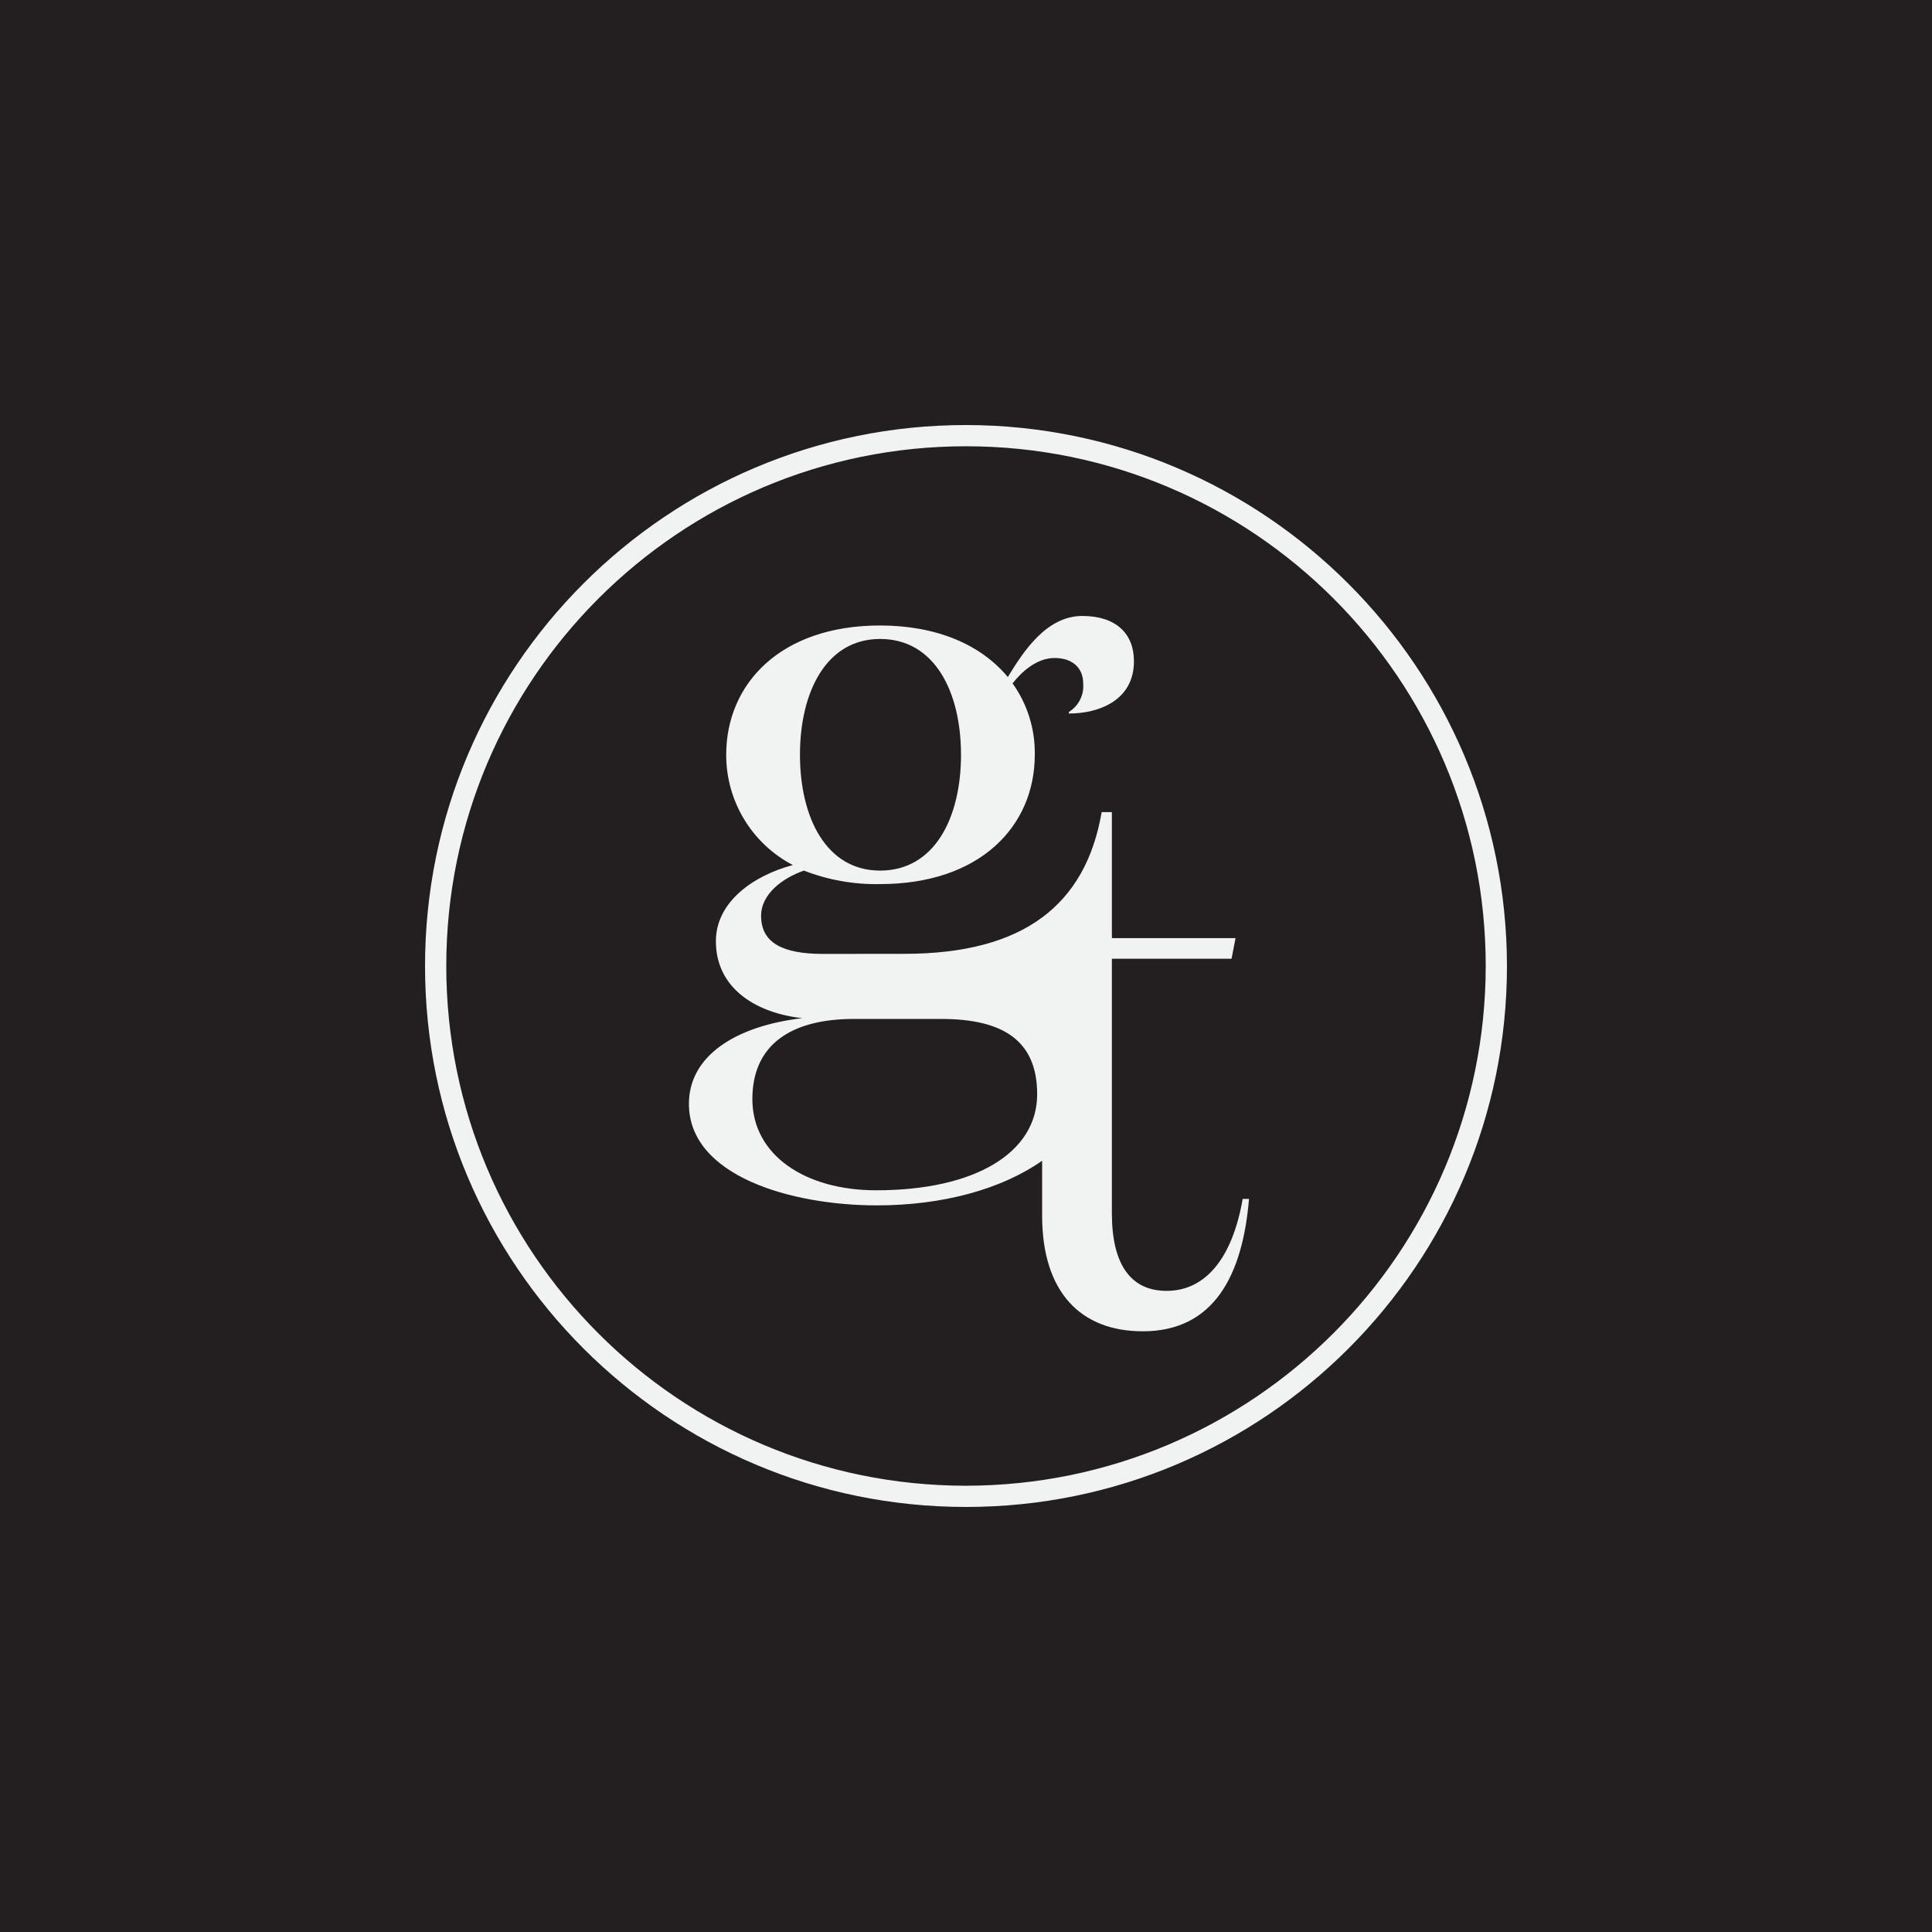 <?xml version="1.0" encoding="utf-8"?>
<!-- Generator: Adobe Illustrator 21.1.0, SVG Export Plug-In . SVG Version: 6.00 Build 0)  -->
<svg version="1.1" id="Layer_1" xmlns="http://www.w3.org/2000/svg" xmlns:xlink="http://www.w3.org/1999/xlink" x="0px" y="0px"
	 viewBox="0 0 400 400" style="enable-background:new 0 0 400 400;" xml:space="preserve">
<style type="text/css">
	.st0{fill:#231F20;}
	.st1{fill:#F1F2F2;}
</style>
<title>black-social-icon</title>
<rect class="st0" width="400" height="400"/>
<path id="gt_circle" class="st1" d="M199.998,88C138.142,88.001,87.999,138.146,88,200.002
	S138.146,312.001,200.002,312S312.001,261.854,312,199.998
	C311.93,138.171,261.825,88.068,199.998,88z M199.998,307.605
	c-59.428-0.001-107.604-48.178-107.602-107.607S140.574,92.394,200.002,92.395
	c59.427,0.001,107.601,48.176,107.602,107.602
	C307.539,259.4,259.4,307.539,199.998,307.605z M241.524,267.259
	c-7.385,0-11.323-5.414-11.323-16.084v-52.678h24.78l0.821-4.266h-25.6v-26.09
	h-2.112c-3.292,19.078-16.004,29.339-40.857,29.339
	c-5.318,0-12.633,0.015-16.844,0.015c-8.376,0-12.812-2.3-12.812-7.884
	c0-4.6,4.599-7.884,8.87-9.363c5.021,1.958,10.379,2.907,15.767,2.793
	c20.694,0,32.027-11.989,32.027-26.771c0.092-5.293-1.52-10.475-4.599-14.782
	c1.806-2.298,4.928-5.256,8.705-5.256c3.778,0,5.913,2.135,5.913,5.256
	c0.211,2.371-0.933,4.659-2.957,5.913v0.328c6.077,0,13.468-2.628,13.468-10.839
	c0-5.748-3.778-9.361-10.676-9.361c-7.554,0-12.318,7.554-15.438,12.647
	c-5.584-6.736-14.782-10.676-26.442-10.676c-20.53,0-31.863,11.989-31.863,26.771
	c-0.018,9.587,5.3,18.388,13.796,22.83
	c-8.047,2.135-15.931,7.554-15.931,15.767c0,10.019,8.705,14.945,17.902,15.93
	c-13.96,1.643-23.487,7.884-23.487,17.74c0,14.945,21.188,21.023,38.925,21.023
	c13.554,0,25.782-3.322,34.204-9.246v11.356c0,15.921,8.04,23.961,20.841,23.961
	c14.769,0,20.678-11.651,21.991-27.406h-1.313
	c-2.133,12.306-7.715,19.036-15.755,19.036L241.524,267.259z M182.213,132.29
	c11.332,0,16.752,11.004,16.752,23.978s-5.42,23.978-16.752,23.978
	c-11.169,0-16.588-11.004-16.588-23.978S171.044,132.29,182.213,132.29z
	 M181.392,246.437c-14.618,0-25.622-7.228-25.622-18.889
	c0-11.167,7.884-16.587,21.023-16.587h18.066c12.975,0,19.874,4.598,19.874,15.602
	C214.732,238.551,202.086,246.437,181.392,246.437z"/>
</svg>
